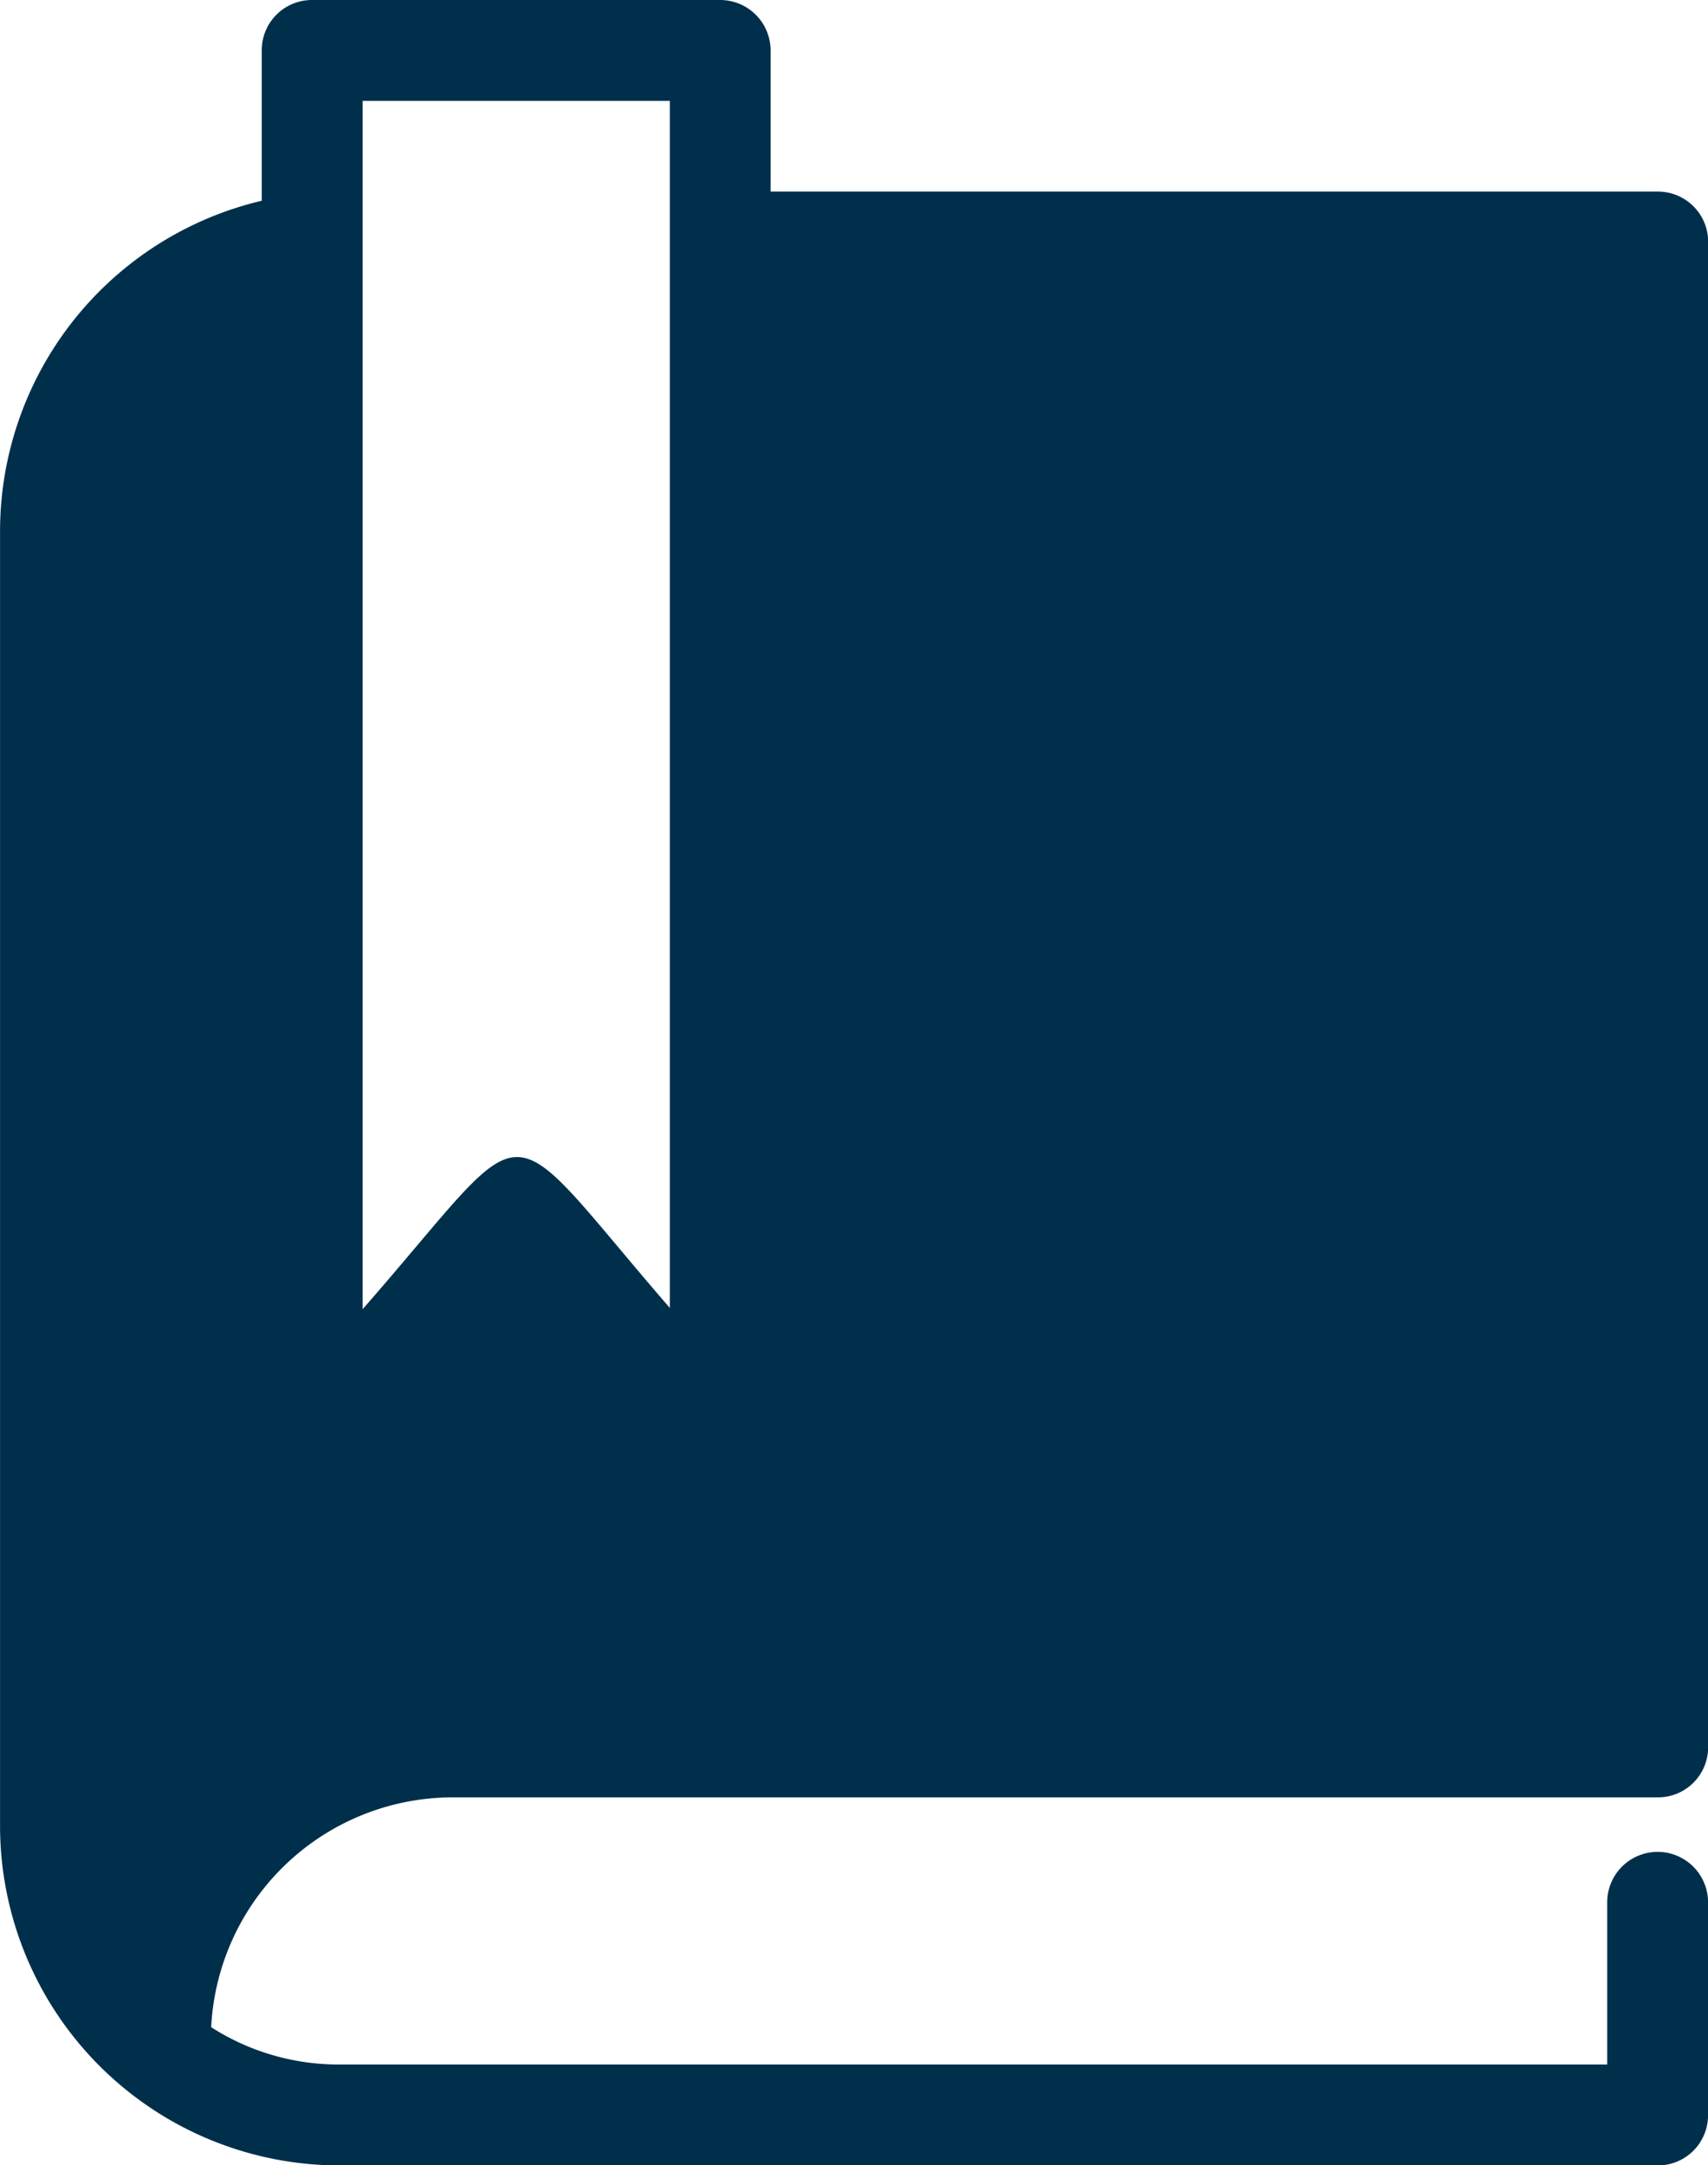 <svg xmlns="http://www.w3.org/2000/svg" width="36.025" height="45.658" viewBox="0 0 36.025 45.658">
  <path id="Path_10189" data-name="Path 10189" d="M52.1,43.839a1.058,1.058,0,0,1-1.06,1.06H25.612a5.106,5.106,0,0,0-5.086,4.846,4.978,4.978,0,0,0,2.693.787H49.971v-3.42a1.063,1.063,0,0,1,2.127,0V51.6a1.058,1.058,0,0,1-1.06,1.06H23.219a7.164,7.164,0,0,1-7.146-7.146V18.186a7.164,7.164,0,0,1,5.52-6.953V8.06A1.058,1.058,0,0,1,22.652,7h8.606a1.064,1.064,0,0,1,1.067,1.06v2.98H51.037A1.058,1.058,0,0,1,52.1,12.1V43.839ZM30.2,9.127h-6.48V34.606c3.72-4.247,2.78-4.3,6.48-.027Z" transform="translate(-16.072 -7)" fill="#002f4b"/>
</svg>
